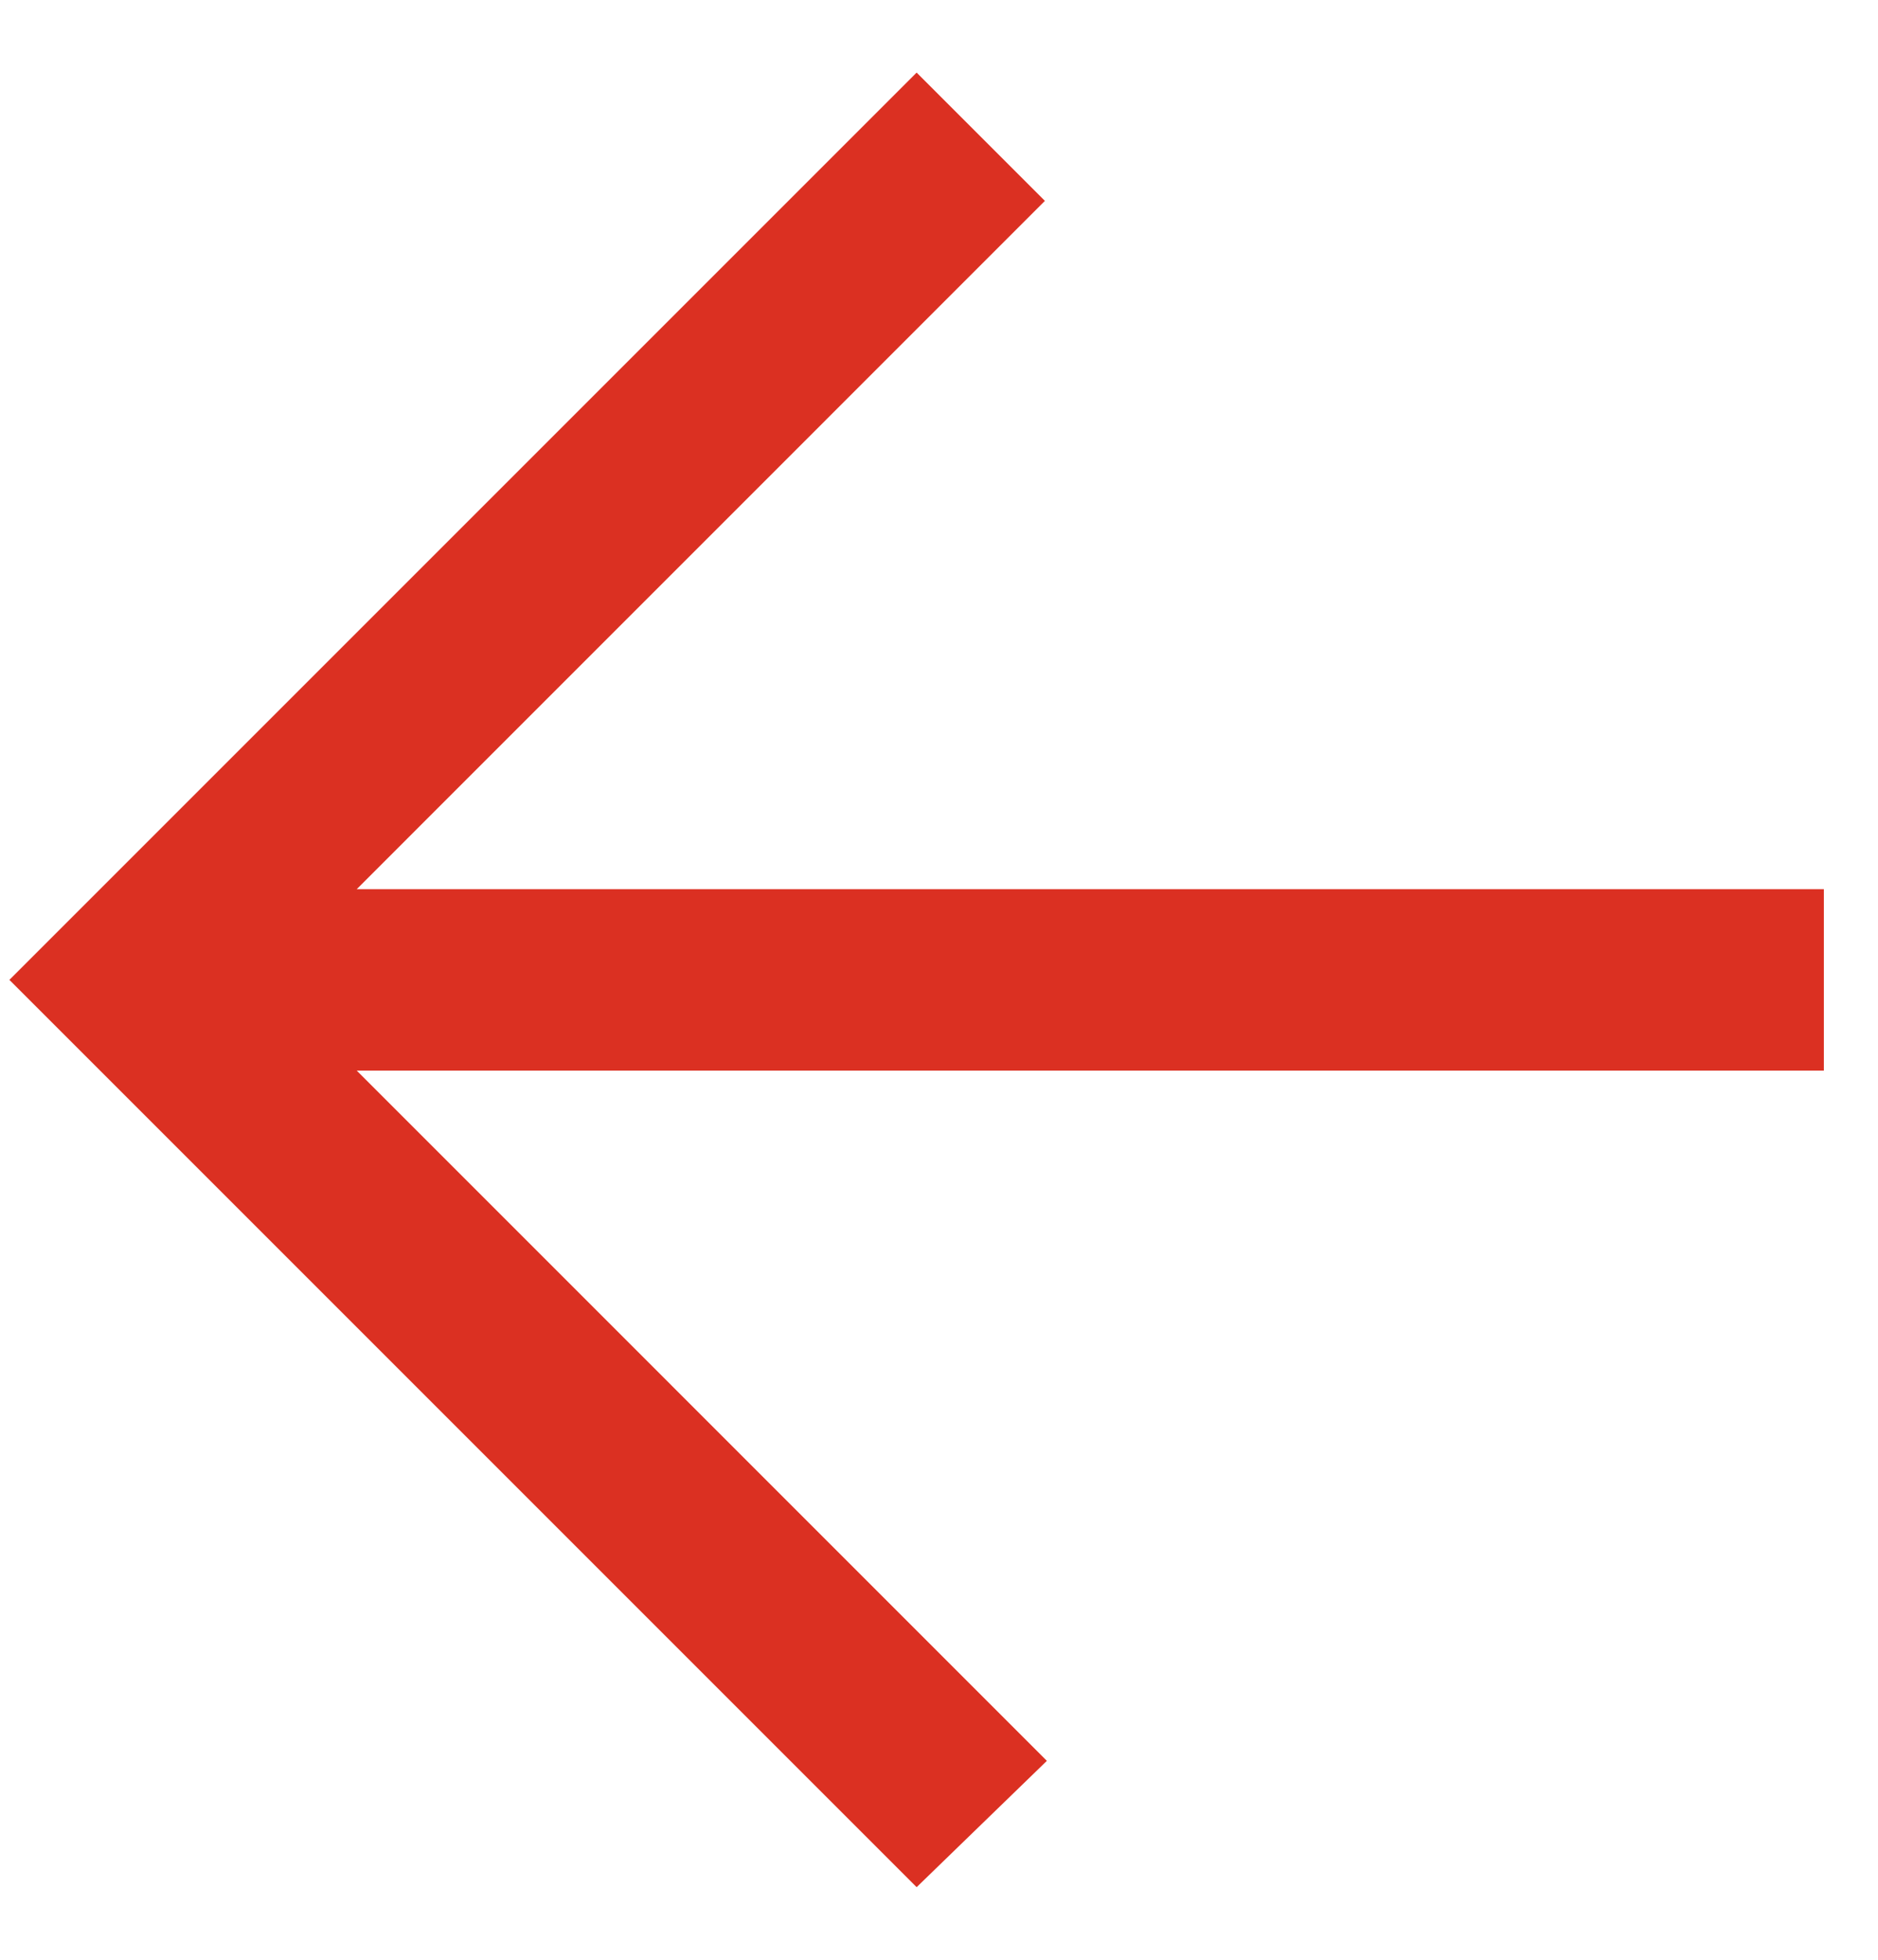 <svg width="23" height="24" viewBox="0 0 23 24" fill="none" xmlns="http://www.w3.org/2000/svg">
<path fill-rule="evenodd" clip-rule="evenodd" d="M11.226 23.111L12.821 21.564L4.369 13.111H22.337V10.889H4.369L12.797 2.46L11.226 0.889C7.159 4.957 4.009 8.107 0.115 12C4.522 16.407 1.411 13.296 11.226 23.111Z" fill="#DB3022"/>
</svg>
